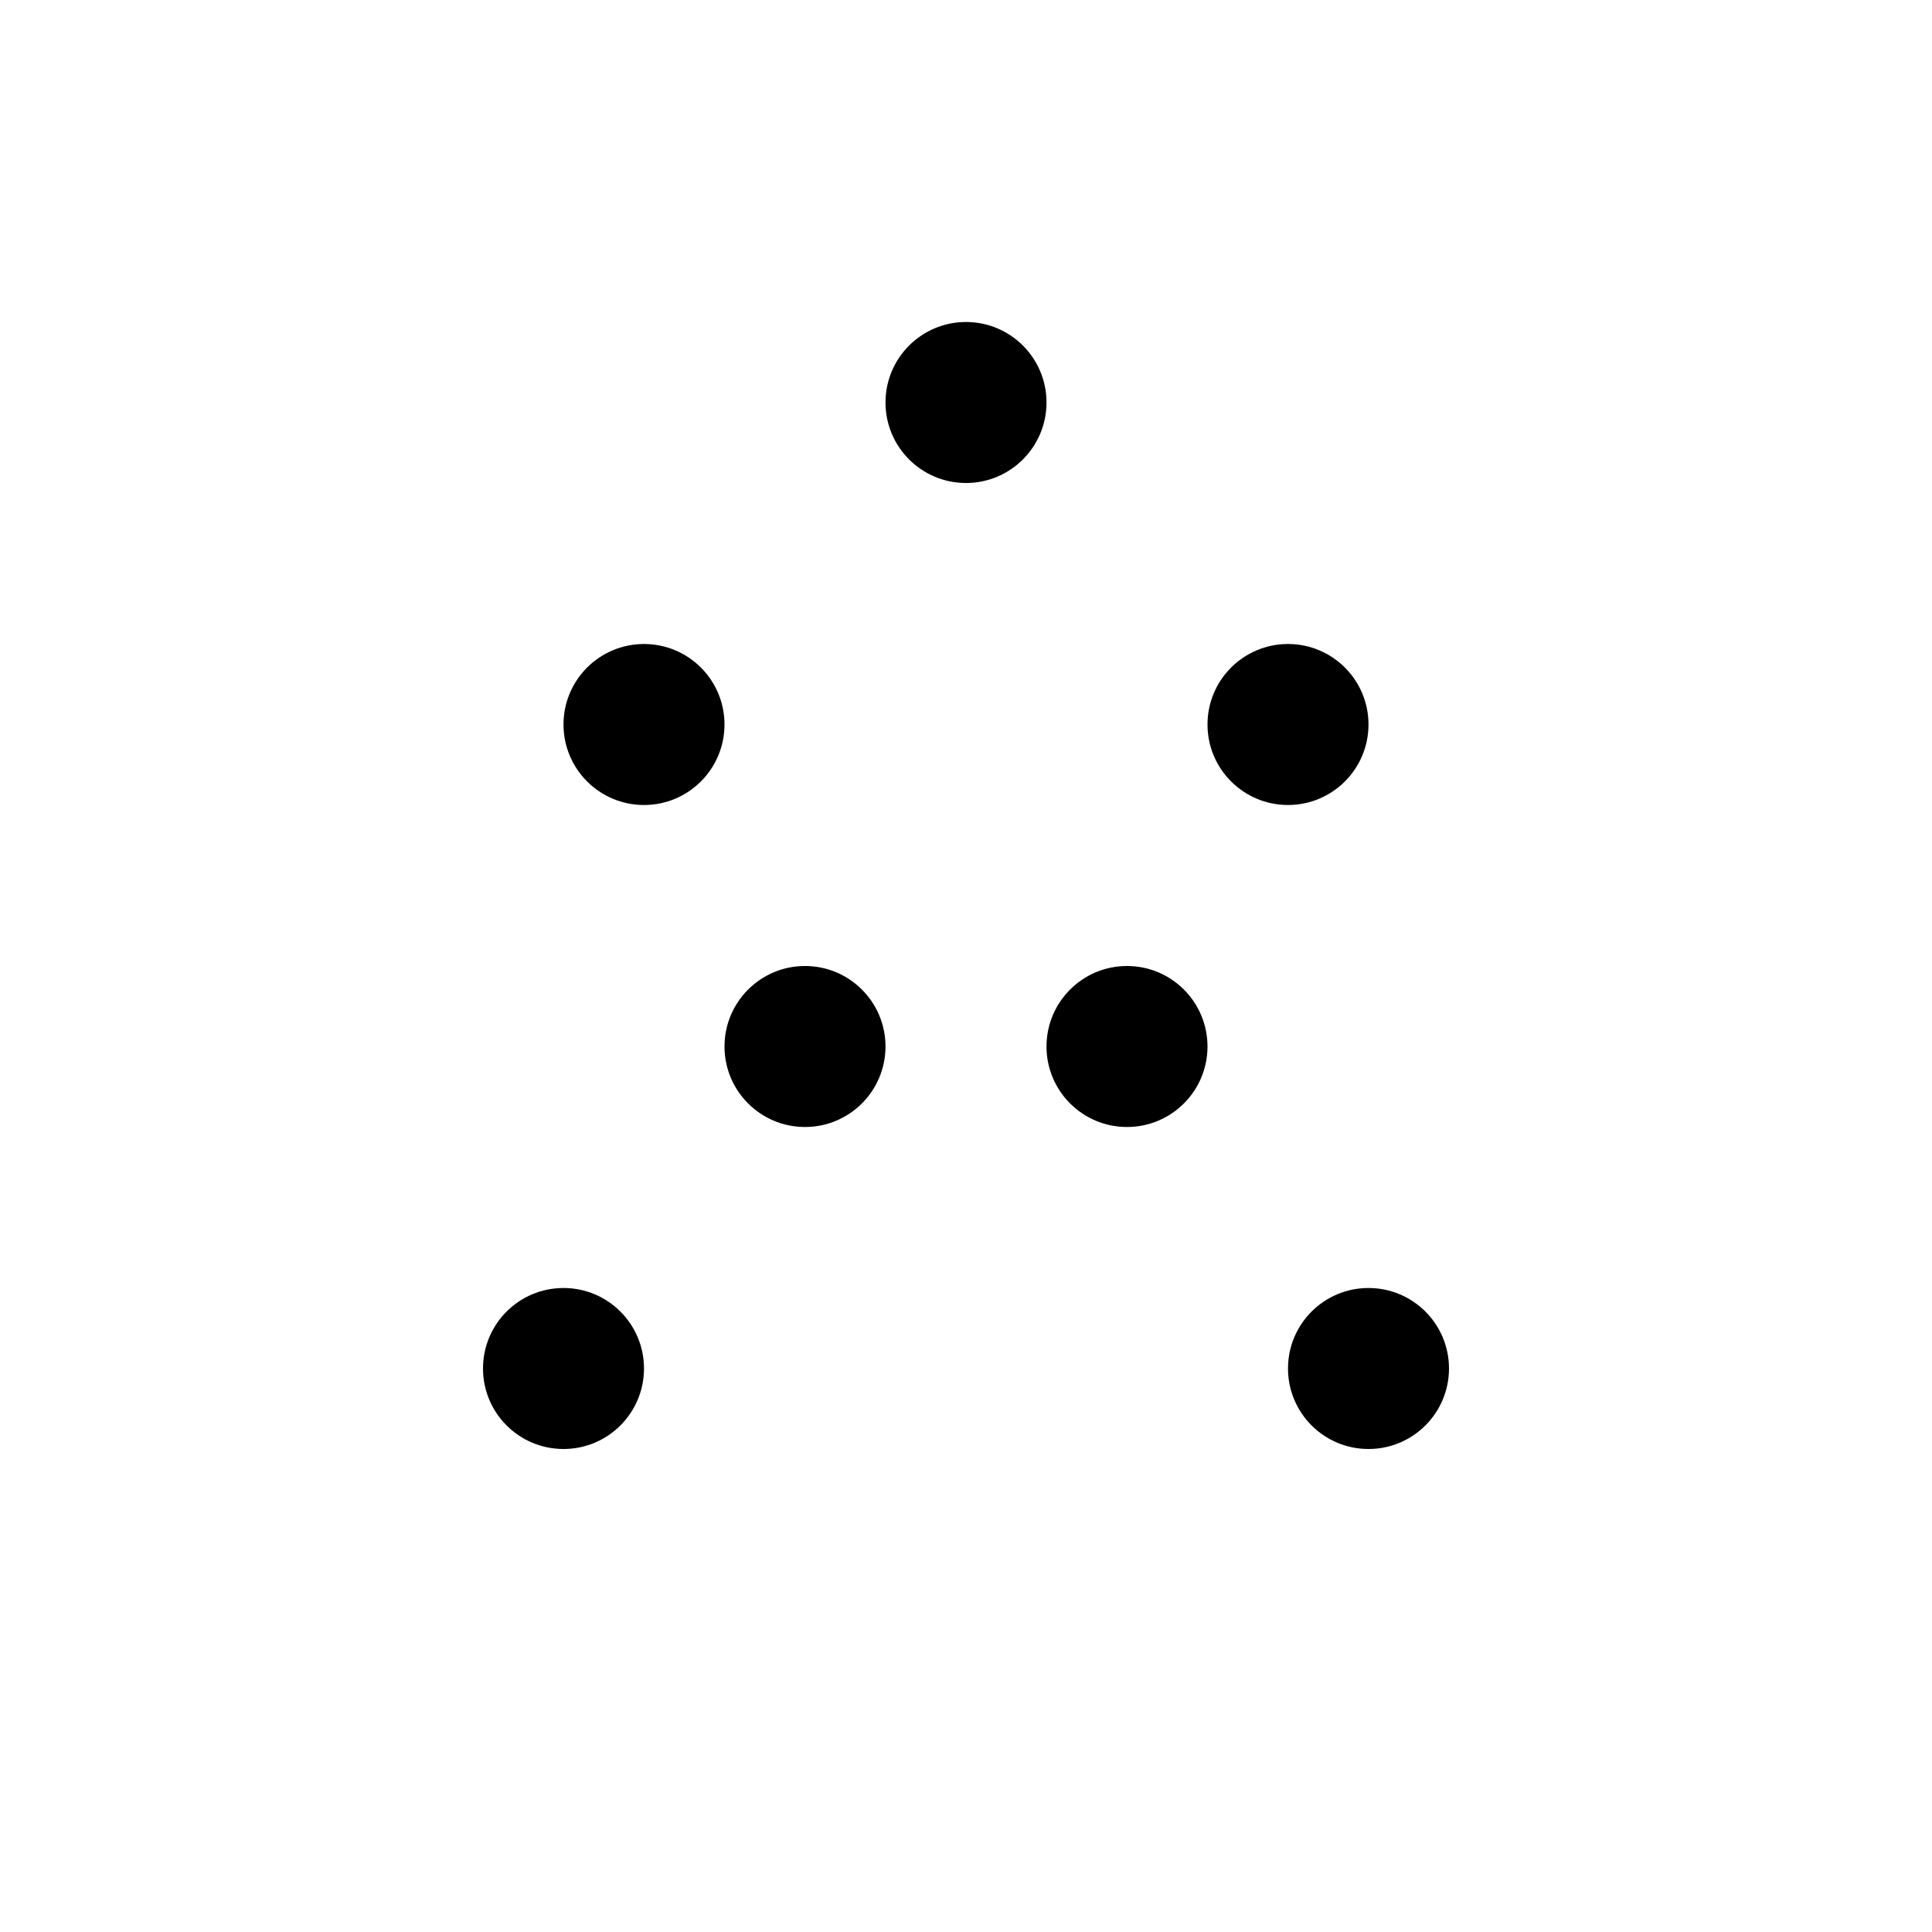 <svg xmlns="http://www.w3.org/2000/svg" viewBox="0 0 24 24" class="icon icon-orion-constellation">
  <circle cx="12" cy="5" r="1"/>
  <circle cx="8" cy="9" r="1"/>
  <circle cx="16" cy="9" r="1"/>
  <circle cx="10" cy="13" r="1"/>
  <circle cx="14" cy="13" r="1"/>
  <circle cx="7" cy="17" r="1"/>
  <circle cx="17" cy="17" r="1"/>
  <path d="M12 6 L8 10"/>
  <path d="M12 6 L16 10"/>
  <path d="M8 10 L10 12"/>
  <path d="M16 10 L14 12"/>
  <path d="M10 12 L14 12"/>
  <path d="M10 12 L7 18"/>
  <path d="M14 12 L17 18"/>
</svg>